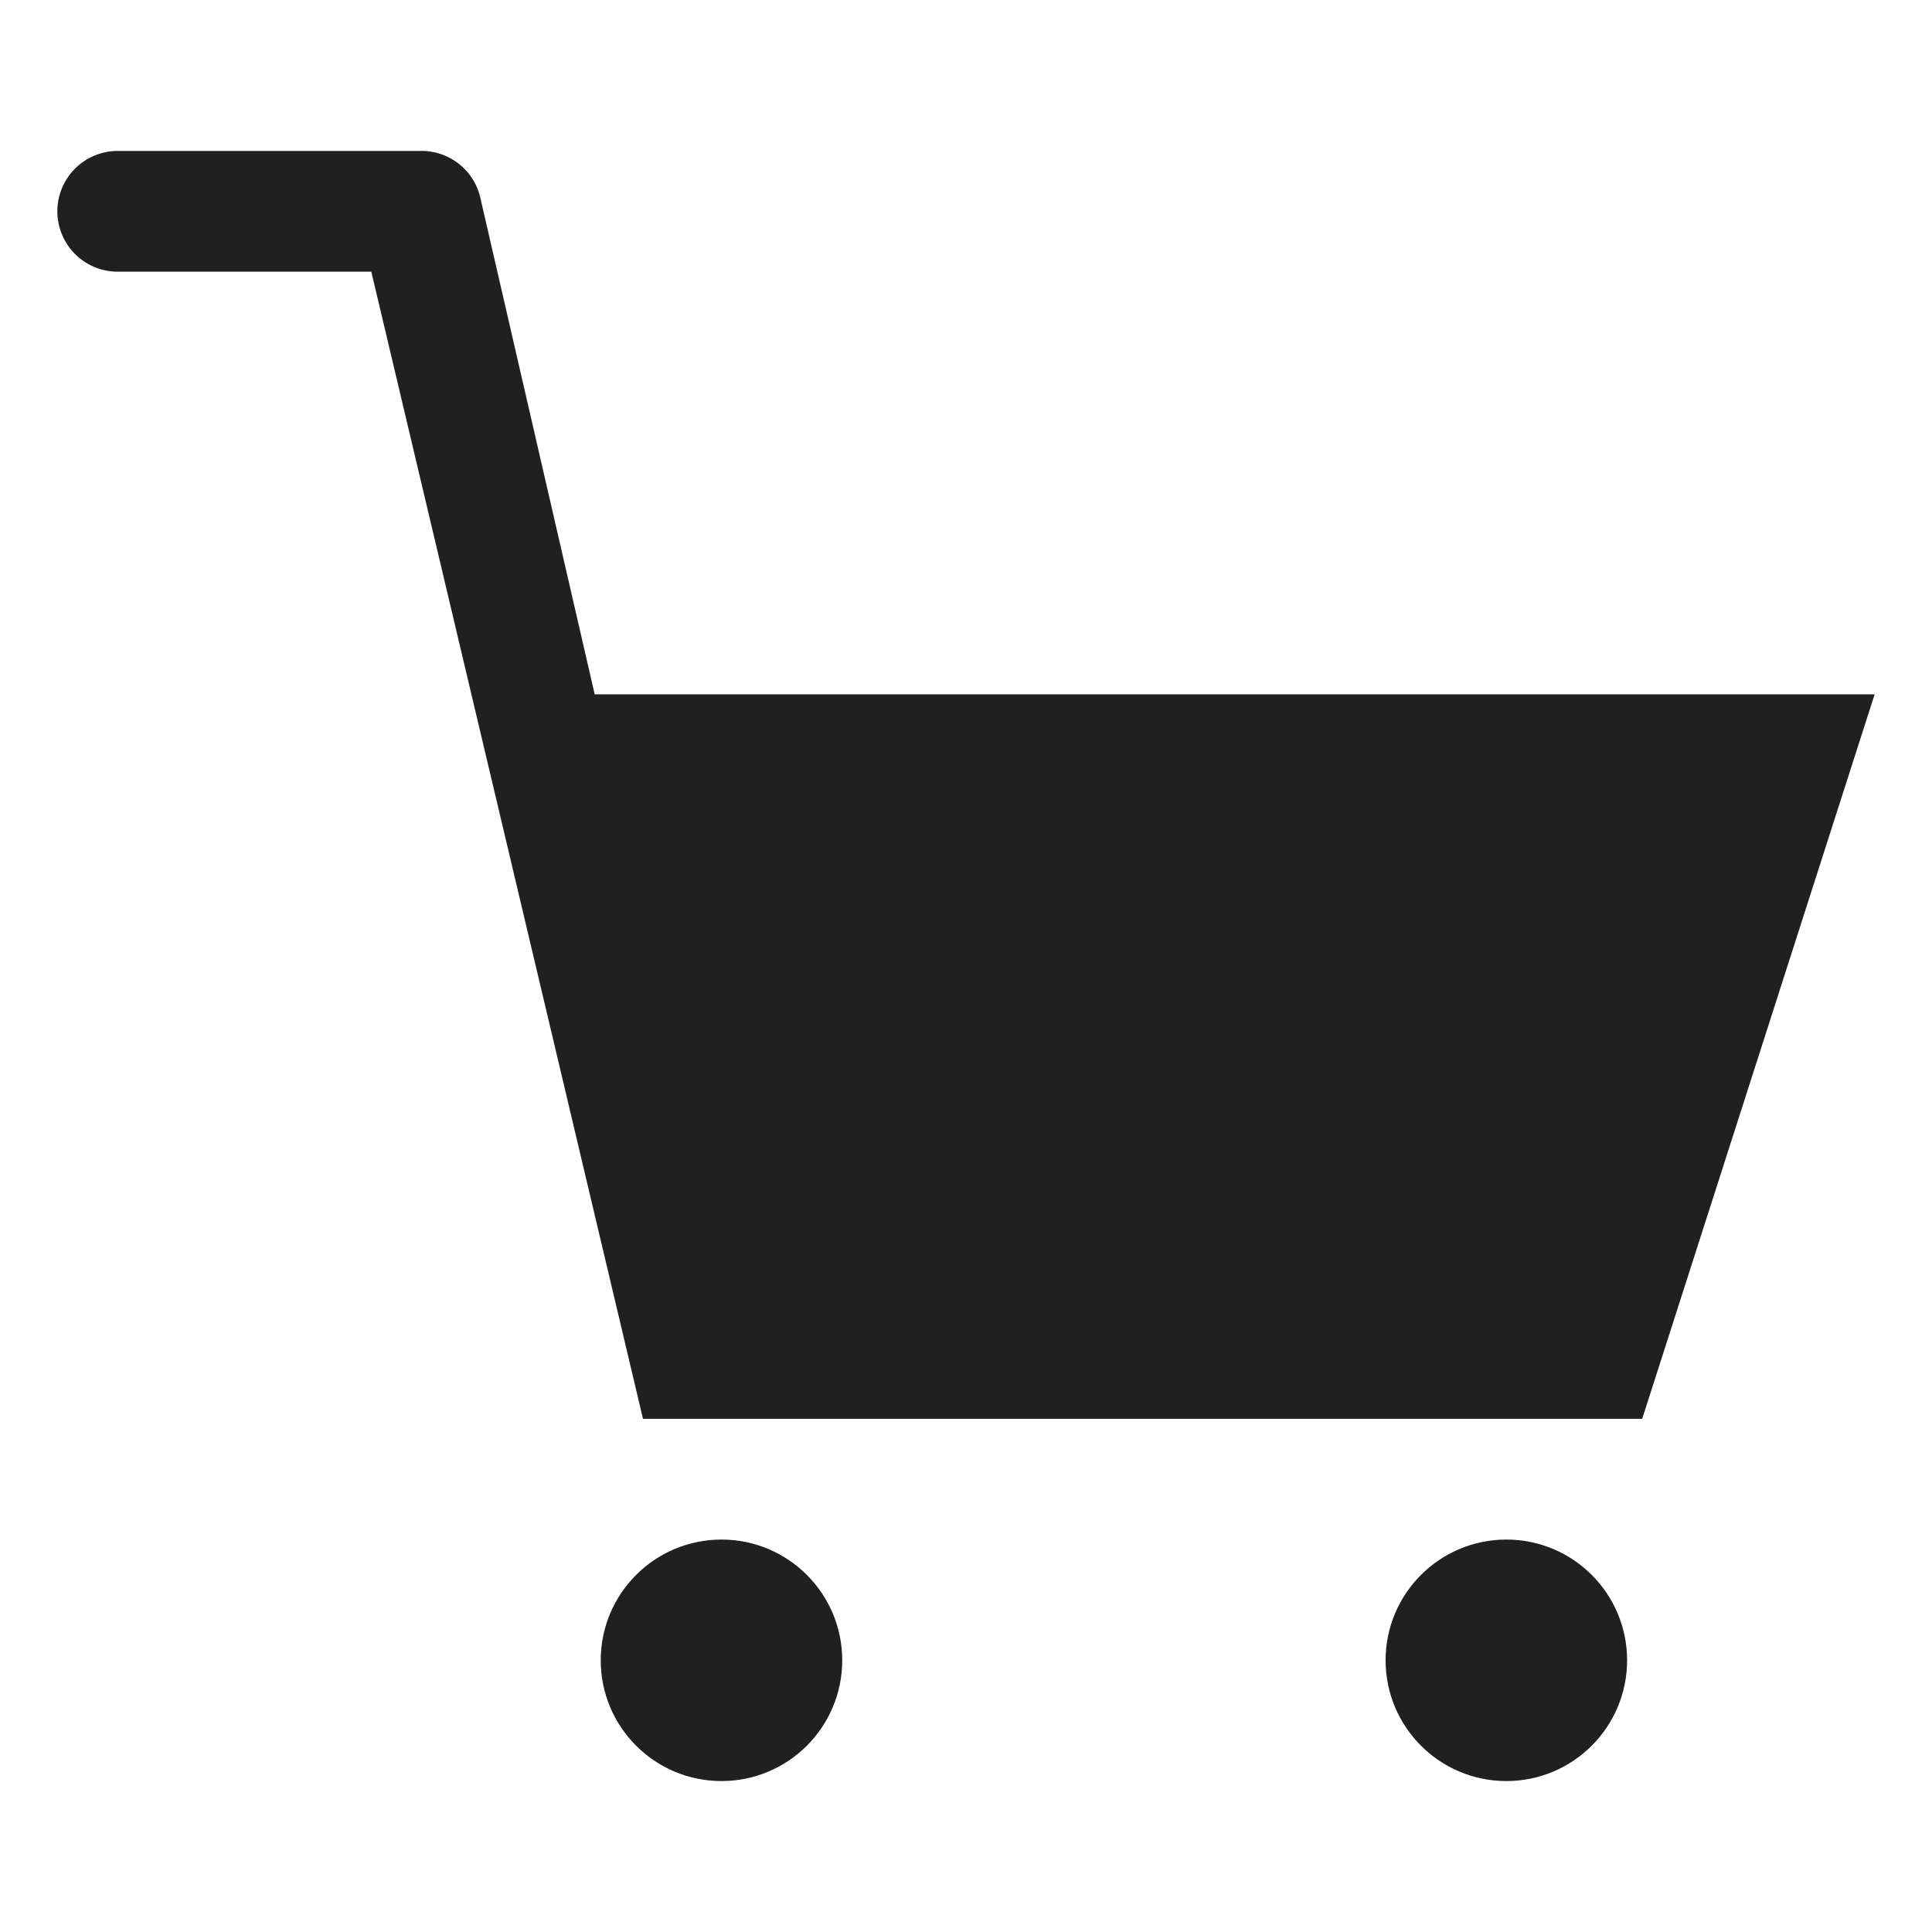 <svg xmlns="http://www.w3.org/2000/svg" viewBox="0 0 64 64" aria-labelledby="title"
aria-describedby="desc" role="img" xmlns:xlink="http://www.w3.org/1999/xlink">
  <title>Cart</title>
  <desc>A solid styled icon from Orion Icon Library.</desc>
  <circle data-name="layer2"
  cx="23.9" cy="55" r="4" fill="#202020"></circle>
  <circle data-name="layer2" cx="49.9" cy="55" r="4" fill="#202020"></circle>
  <path data-name="layer1" d="M23.4 47h31l7.7-24H19.7L15.9 6.5a2 2 0 0 0-2-1.5h-10a2 2 0 0 0 0 4h8.4l9 38z"
  fill="#202020"></path>
</svg>